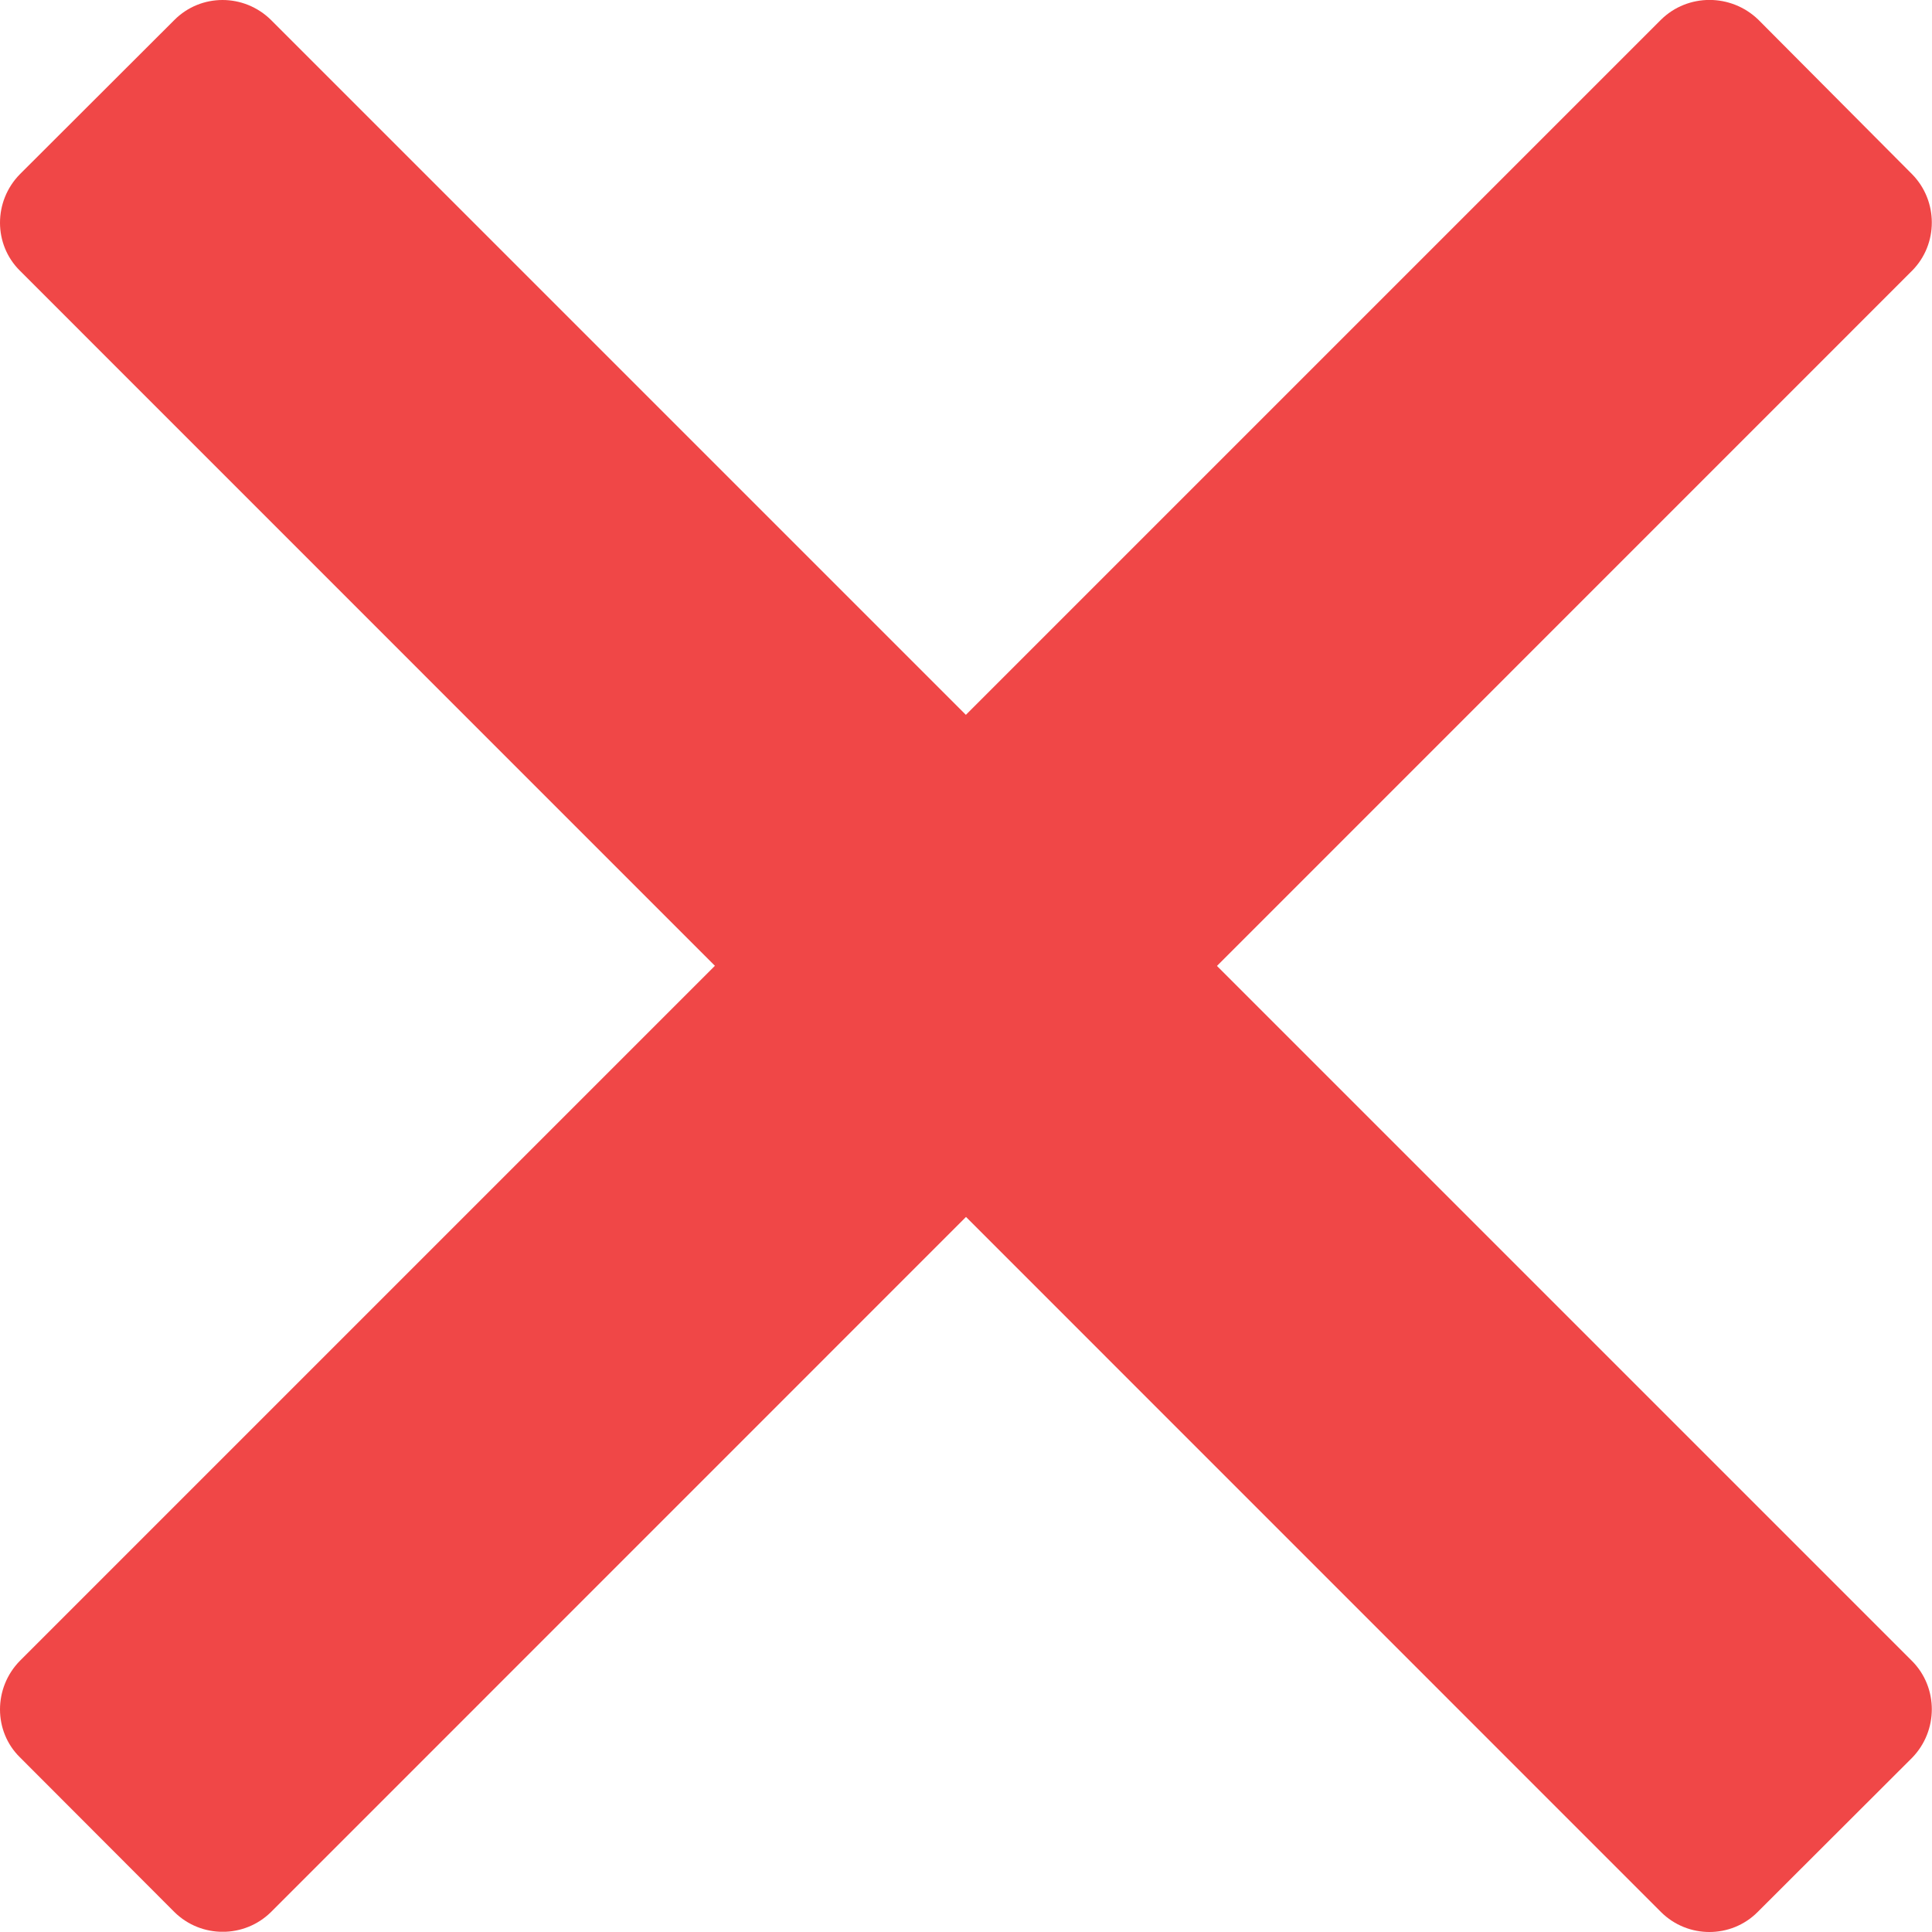<?xml version="1.0" encoding="utf-8"?>
<!-- Generator: Adobe Illustrator 16.0.0, SVG Export Plug-In . SVG Version: 6.00 Build 0)  -->
<!DOCTYPE svg PUBLIC "-//W3C//DTD SVG 1.1//EN" "http://www.w3.org/Graphics/SVG/1.1/DTD/svg11.dtd">
<svg version="1.1" id="图层_1" xmlns="http://www.w3.org/2000/svg" xmlns:xlink="http://www.w3.org/1999/xlink" x="0px" y="0px"
	 width="7.873px" height="7.872px" viewBox="0 0 7.873 7.872" enable-background="new 0 0 7.873 7.872" xml:space="preserve">
<g>
	<path fill="#F04747" d="M7.792,0.71c0.107,0.109,0.107,0.285,0,0.393L1.104,7.792c-0.109,0.107-0.284,0.107-0.393,0l-0.63-0.631
		c-0.108-0.106-0.108-0.283,0-0.393L6.769,0.08c0.109-0.107,0.285-0.107,0.396,0L7.792,0.71z"/>
	<path fill="#F04747" d="M0.711,0.081c0.108-0.108,0.283-0.108,0.393,0l6.688,6.688c0.107,0.108,0.107,0.284,0,0.394l-0.63,0.629
		C7.054,7.9,6.878,7.9,6.769,7.792L0.081,1.103c-0.108-0.107-0.108-0.283,0-0.393L0.711,0.081z"/>
</g>
</svg>
